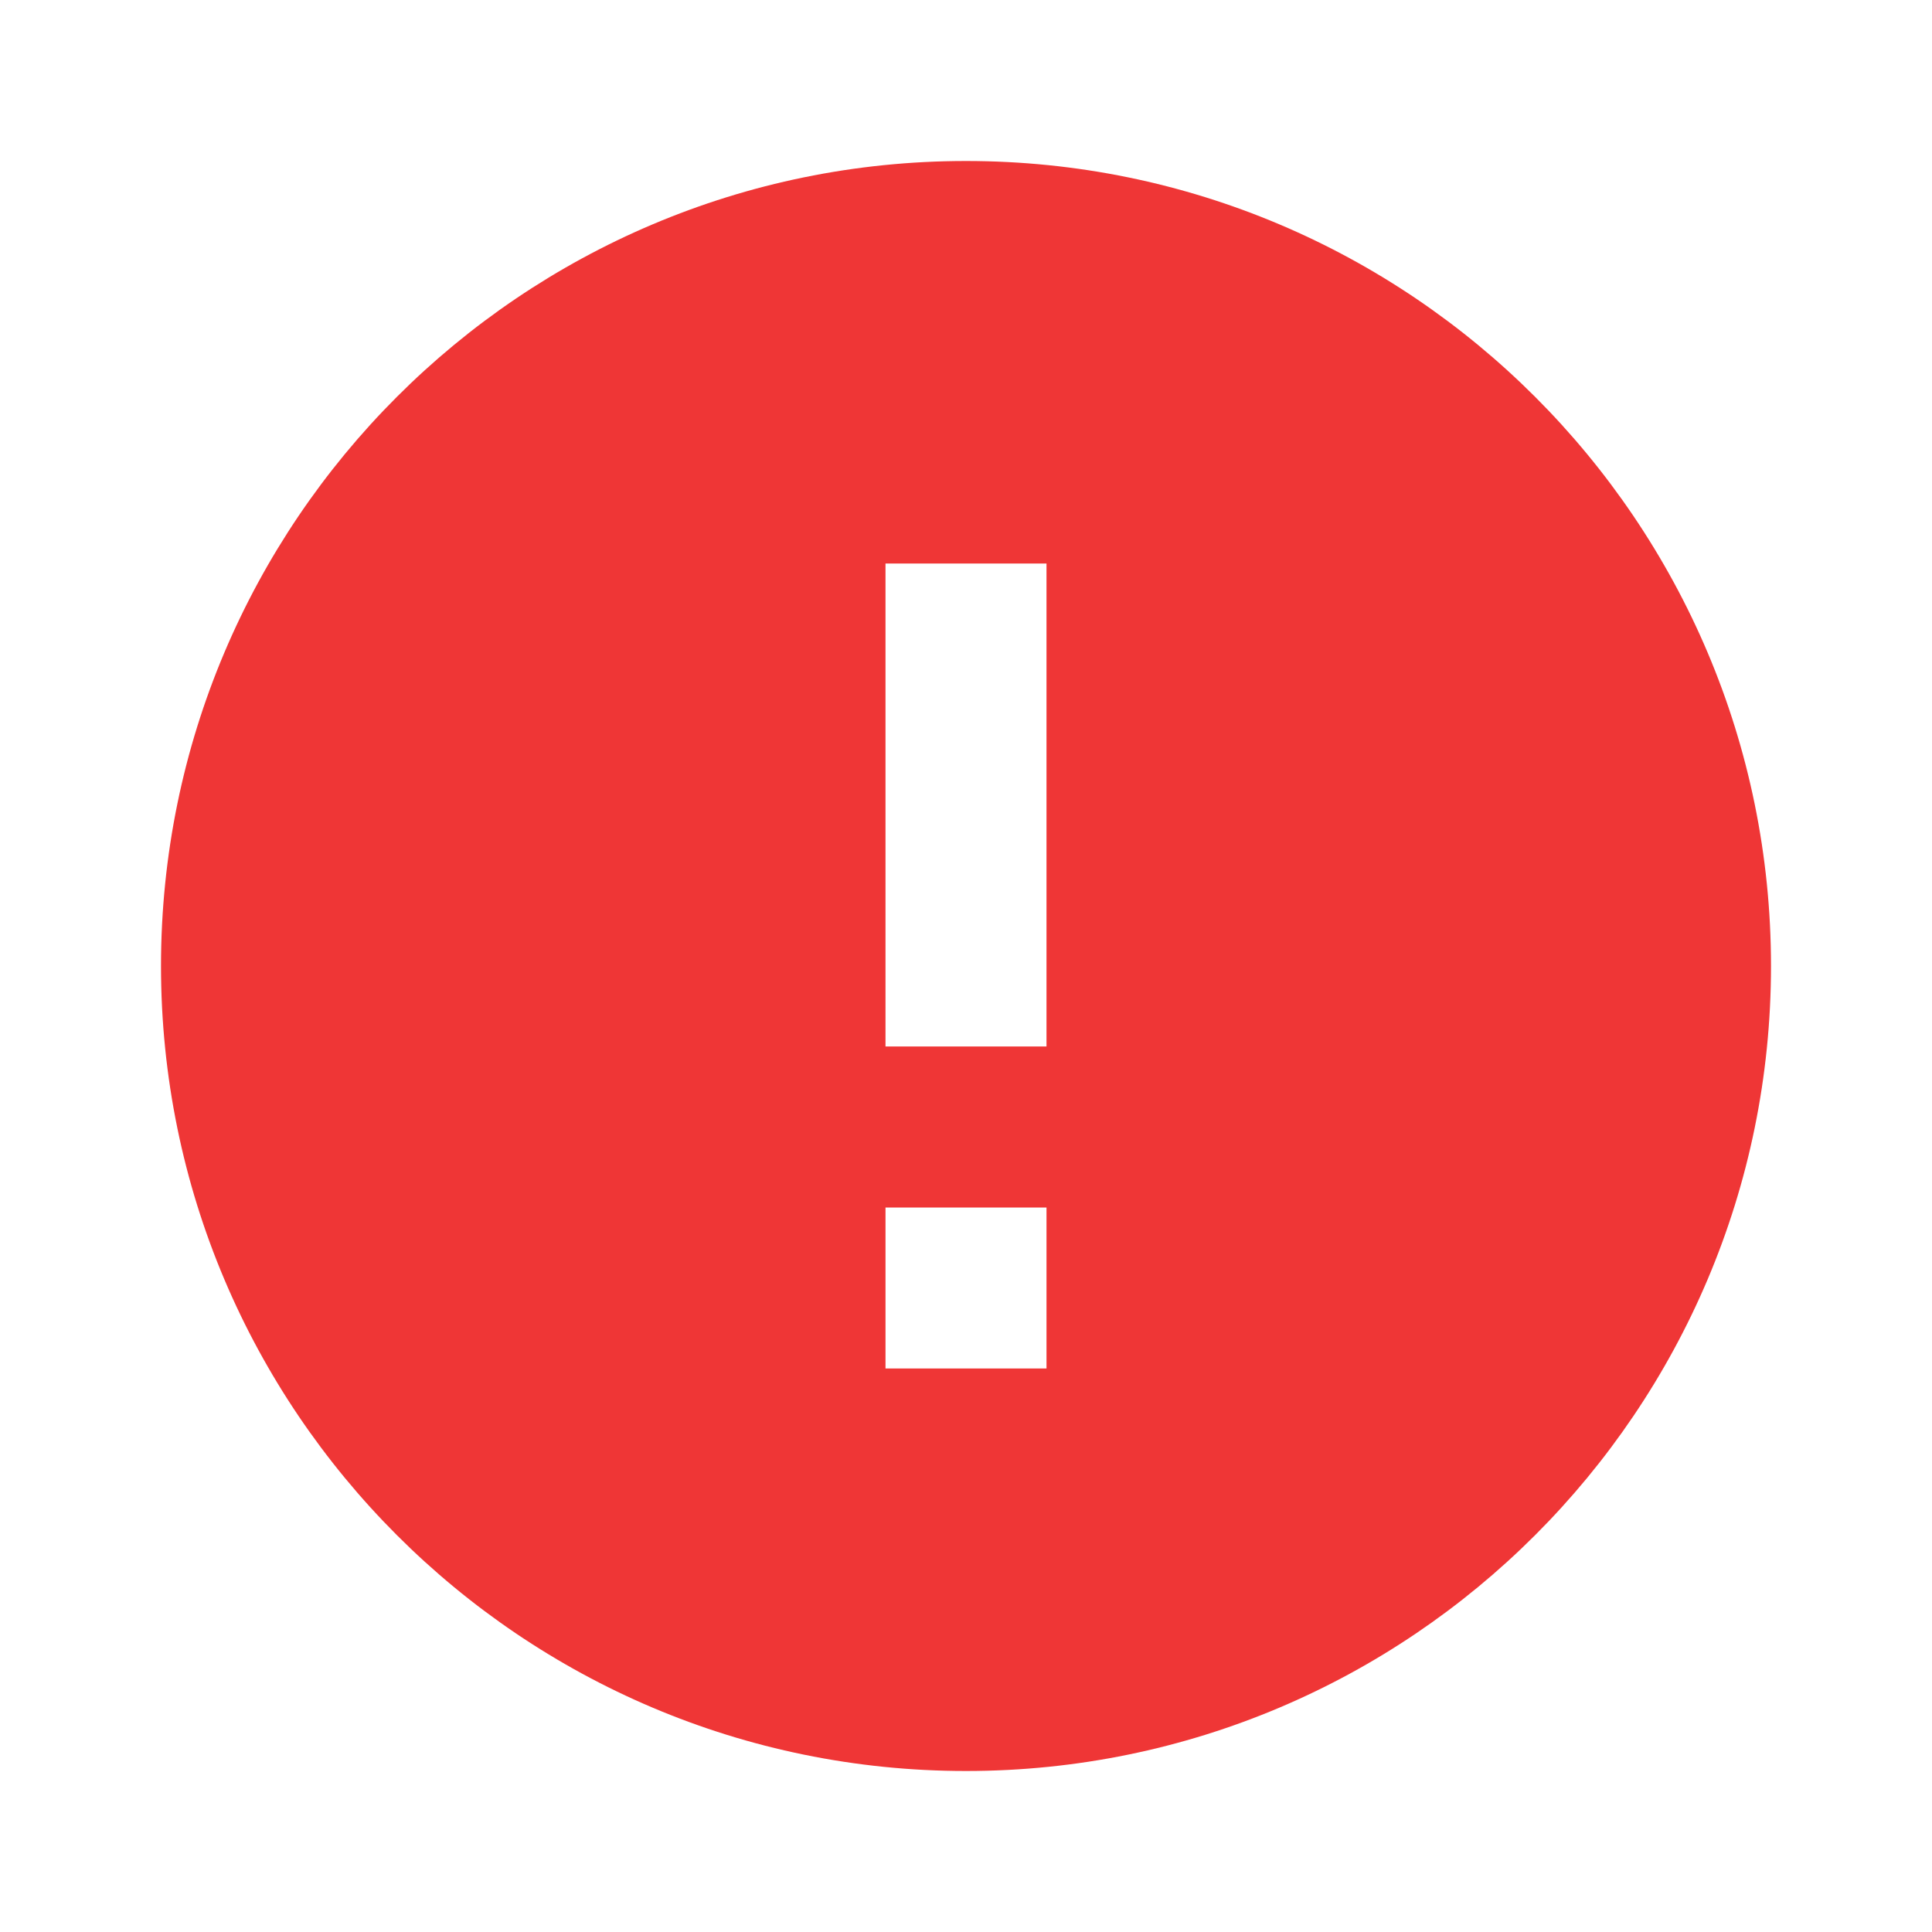 <svg xmlns="http://www.w3.org/2000/svg" height="24px" viewBox="0 0 24 24" width="24px" fill="#EF3636"><path d="M12 2C6.48 2 2 6.48 2 12s4.48 10 10 10 10-4.48 10-10S17.52 2 12 2zm1 15h-2v-2h2v2zm0-4h-2V7h2v6z"/></svg>